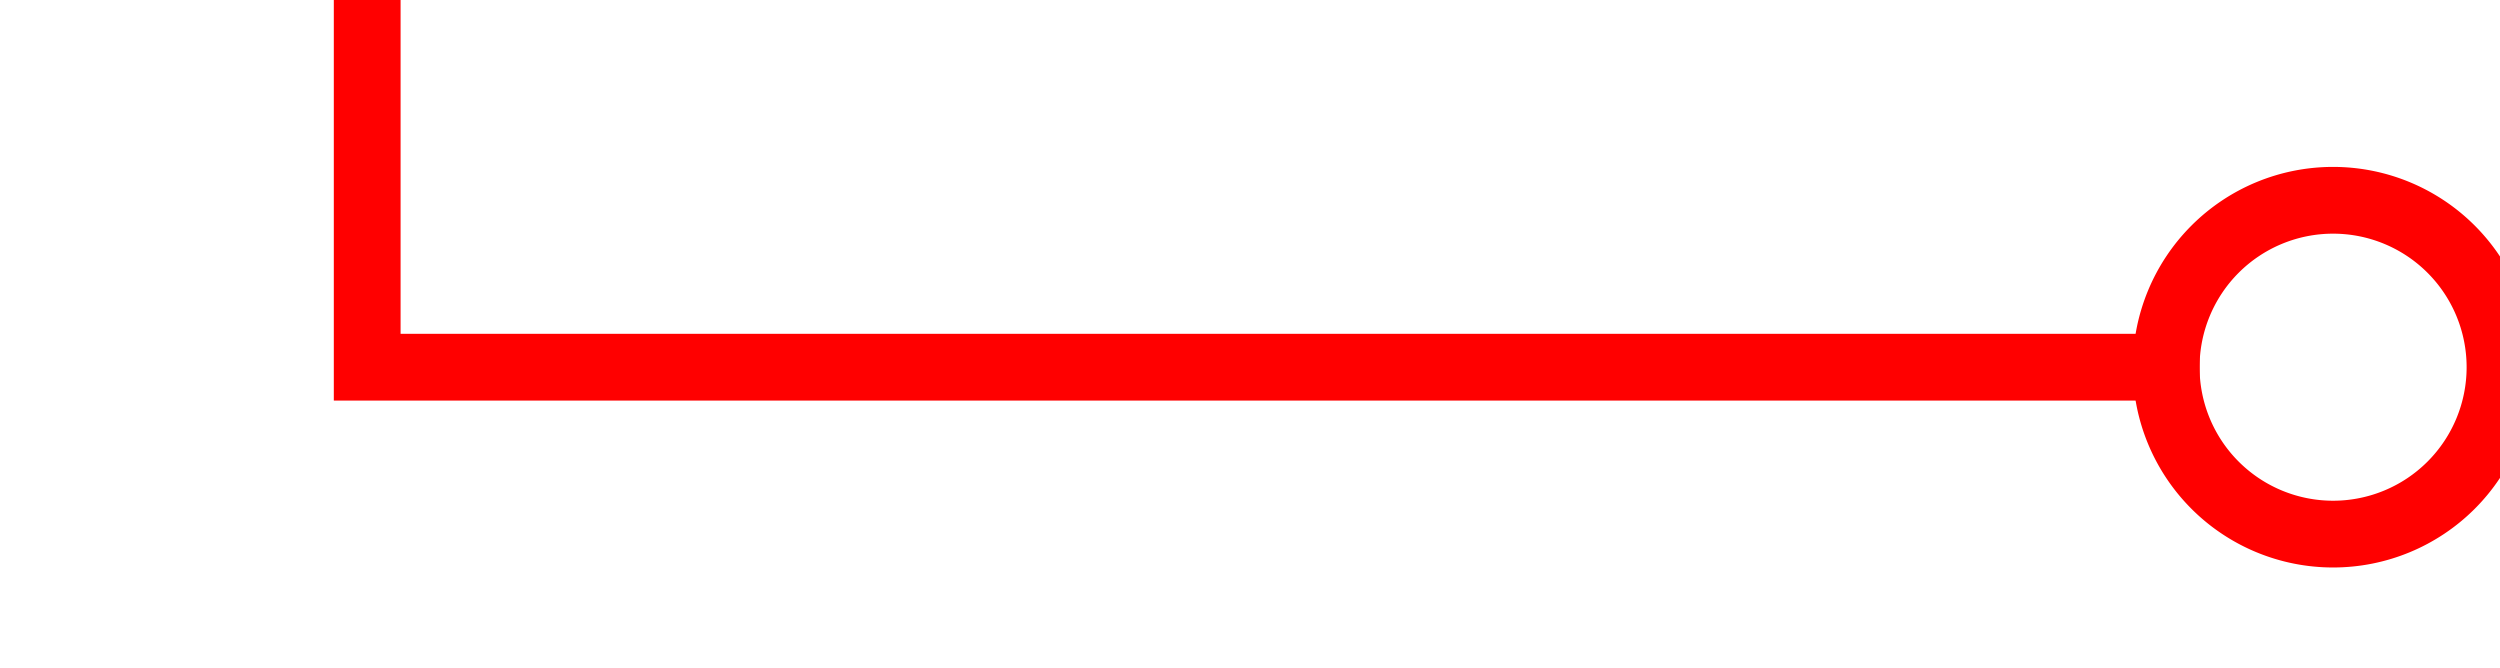 ﻿<?xml version="1.0" encoding="utf-8"?>
<svg version="1.1" xmlns:xlink="http://www.w3.org/1999/xlink" width="37.446px" height="10px" preserveAspectRatio="xMinYMid meet" viewBox="978.554 618  37.446 8" xmlns="http://www.w3.org/2000/svg">
  <path d="M 890 530.5  L 984.054 530.5  L 984.054 622.5  L 1011.5 622.5  " stroke-width="1" stroke="#ff0000" fill="none" />
  <path d="M 888 527.5  A 3 3 0 0 0 885 530.5 A 3 3 0 0 0 888 533.5 A 3 3 0 0 0 891 530.5 A 3 3 0 0 0 888 527.5 Z M 888 528.5  A 2 2 0 0 1 890 530.5 A 2 2 0 0 1 888 532.5 A 2 2 0 0 1 886 530.5 A 2 2 0 0 1 888 528.5 Z M 1013.5 619.5  A 3 3 0 0 0 1010.5 622.5 A 3 3 0 0 0 1013.5 625.5 A 3 3 0 0 0 1016.5 622.5 A 3 3 0 0 0 1013.5 619.5 Z M 1013.5 620.5  A 2 2 0 0 1 1015.5 622.5 A 2 2 0 0 1 1013.5 624.5 A 2 2 0 0 1 1011.5 622.5 A 2 2 0 0 1 1013.5 620.5 Z " fill-rule="nonzero" fill="#ff0000" stroke="none" />
</svg>